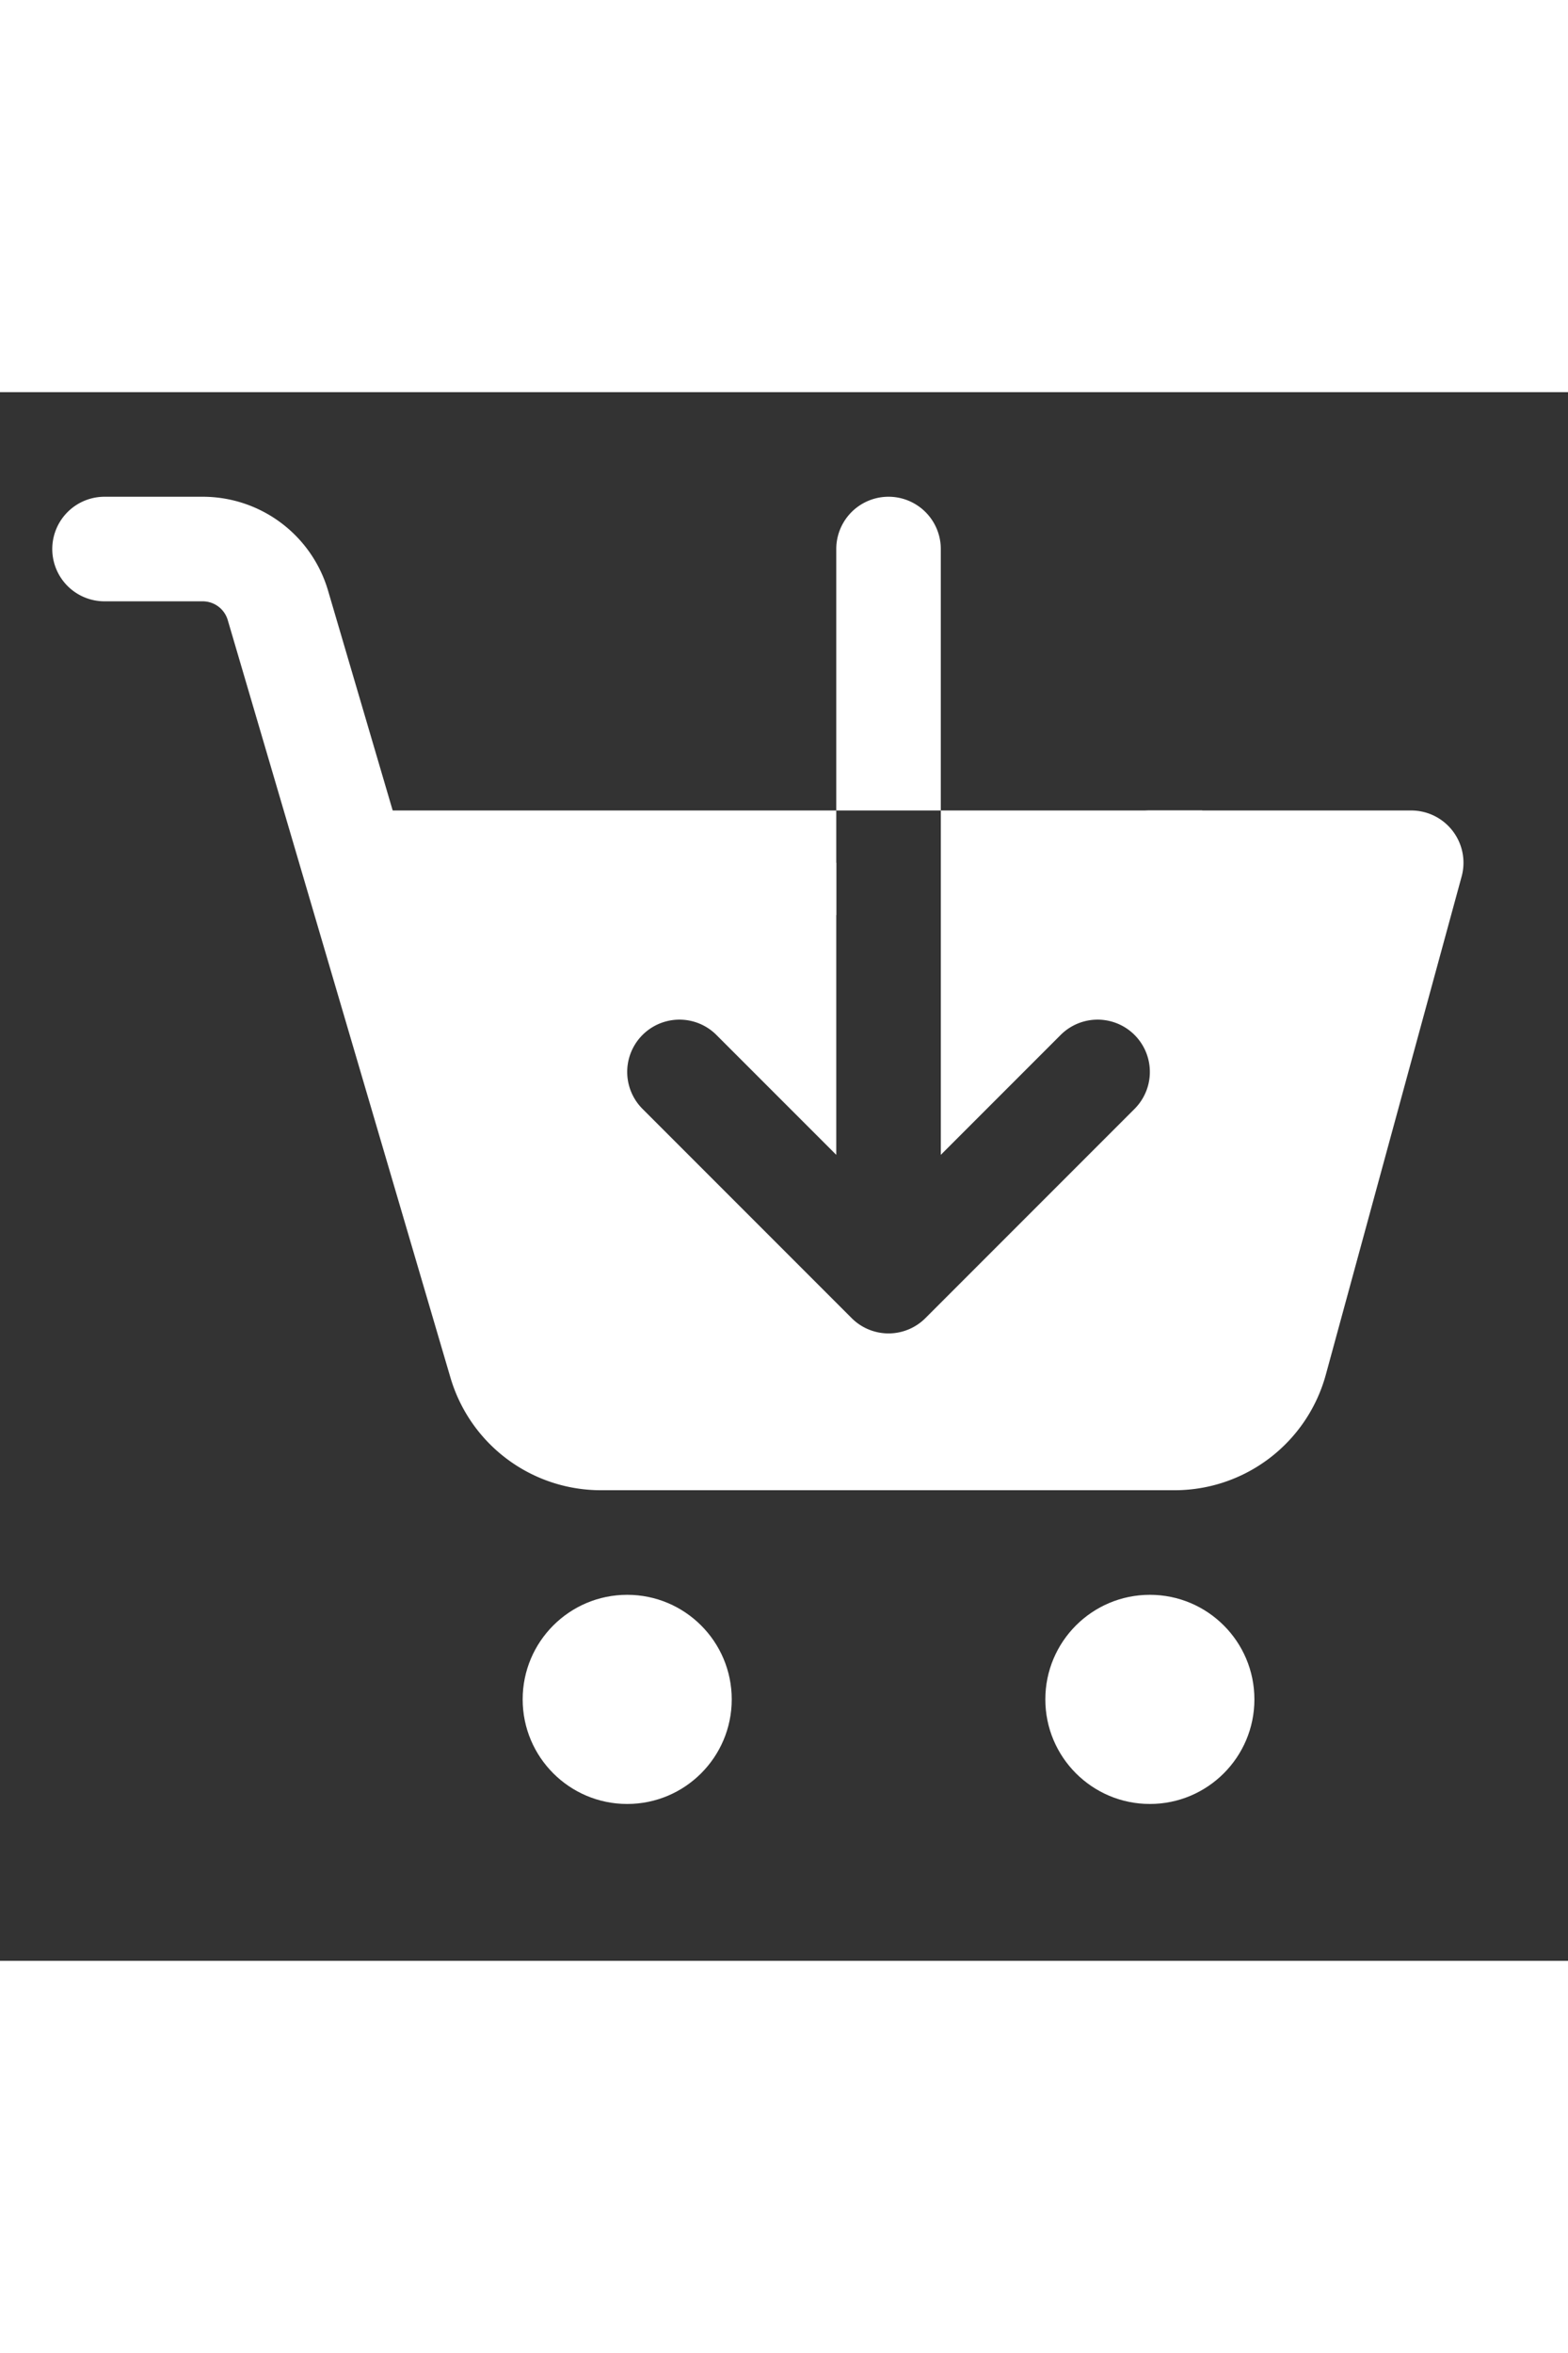  <svg
            viewBox="0 0 30 30"
            width="20px"
            height="30px"
            xml:space="preserve"
            xmlns="http://www.w3.org/2000/svg"
            enable-background="new 0 0 30 30"
          >
            <rect x="0" y="0" width="30" height="30" fill="#333333" stroke="none"/>
            <circle
              cx="22"
              cy="25"
              r="2"
              fill="#ffffff"
              class="fill-000000 fill-ffffff"
            ></circle>
            <circle
              cx="12"
              cy="25"
              r="2"
              fill="#ffffff"
              class="fill-000000 fill-ffffff"
            ></circle>
            <path
              d="M2 3h1.878a1.5 1.5 0 0 1 1.439 1.077l4.261 14.488A2 2 0 0 0 11.496 20h10.976c.902 0 1.692-.604 1.93-1.474L27 9h-5"
              fill="none"
              stroke="#ffffff"
              stroke-width="2"
              stroke-linecap="round"
              stroke-linejoin="round"
              stroke-miterlimit="10"
              class="stroke-000000 stroke-ffffff"
            ></path>
            <path
              d="M18 9v5.586l2.293-2.293a.999.999 0 1 1 1.414 1.414l-4 4a.997.997 0 0 1-1.414 0l-4-4a.999.999 0 1 1 1.414-1.414L16 14.586V9H7l3.5 11H24l3-11h-9zM18 3a1 1 0 0 0-2 0v5h2V3z"
              fill="#ffffff"
              class="fill-000000 fill-ffffff"
            ></path>
            <path
              d="M18 9h5M7 9h9"
              fill="none"
              stroke="#ffffff"
              stroke-width="2"
              stroke-linejoin="round"
              stroke-miterlimit="10"
              class="stroke-000000 stroke-ffffff"
            ></path>
          </svg>